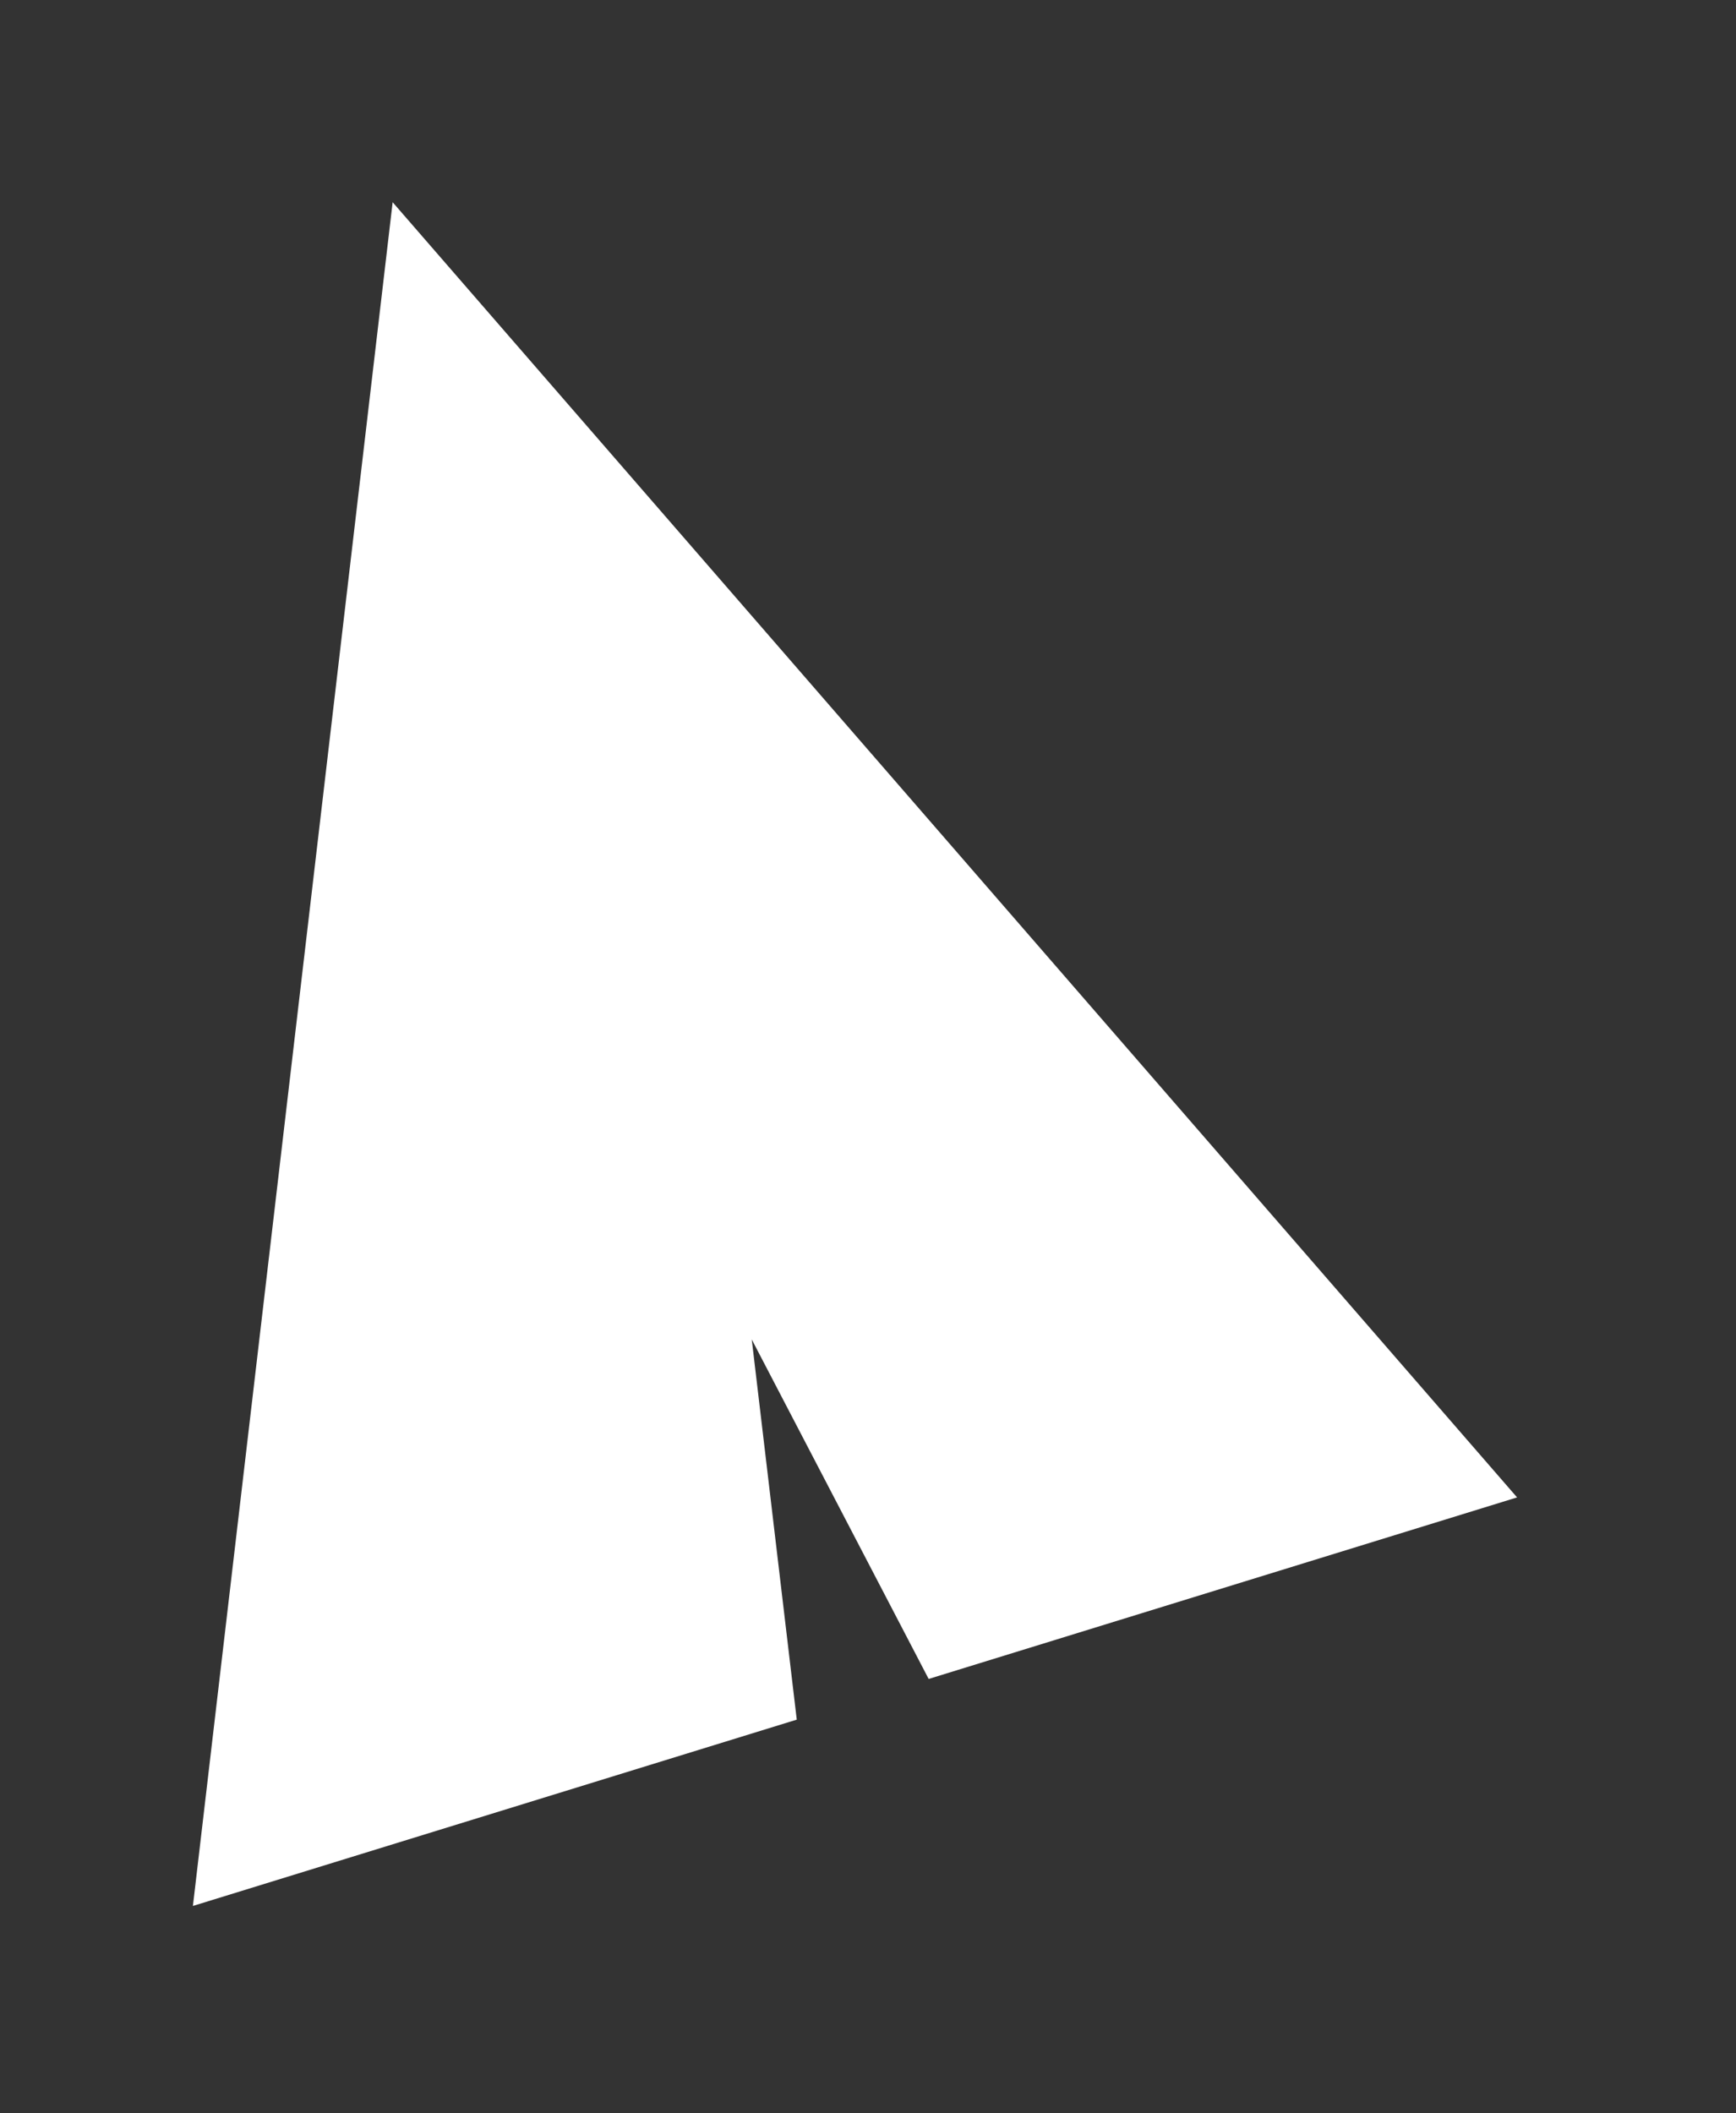 <?xml version="1.0" encoding="utf-8"?>
<!-- Generator: Adobe Illustrator 16.0.3, SVG Export Plug-In . SVG Version: 6.00 Build 0)  -->
<!DOCTYPE svg PUBLIC "-//W3C//DTD SVG 1.1//EN" "http://www.w3.org/Graphics/SVG/1.1/DTD/svg11.dtd">
<svg version="1.1" id="Capa_1" xmlns="http://www.w3.org/2000/svg" xmlns:xlink="http://www.w3.org/1999/xlink" x="0px" y="0px"
	 width="83px" height="101px" viewBox="0 0 83 101" enable-background="new 0 0 83 101" xml:space="preserve">
<rect x="0" y="0" width="83" height="101" fill="#333333" stroke="none"/>
<polygon fill="#FFFFFF" points="35.942,64.02 44.4,80.248 72.533,71.571 18.773,9.666 9.223,91.098 38.094,82.193 "/>
</svg>
